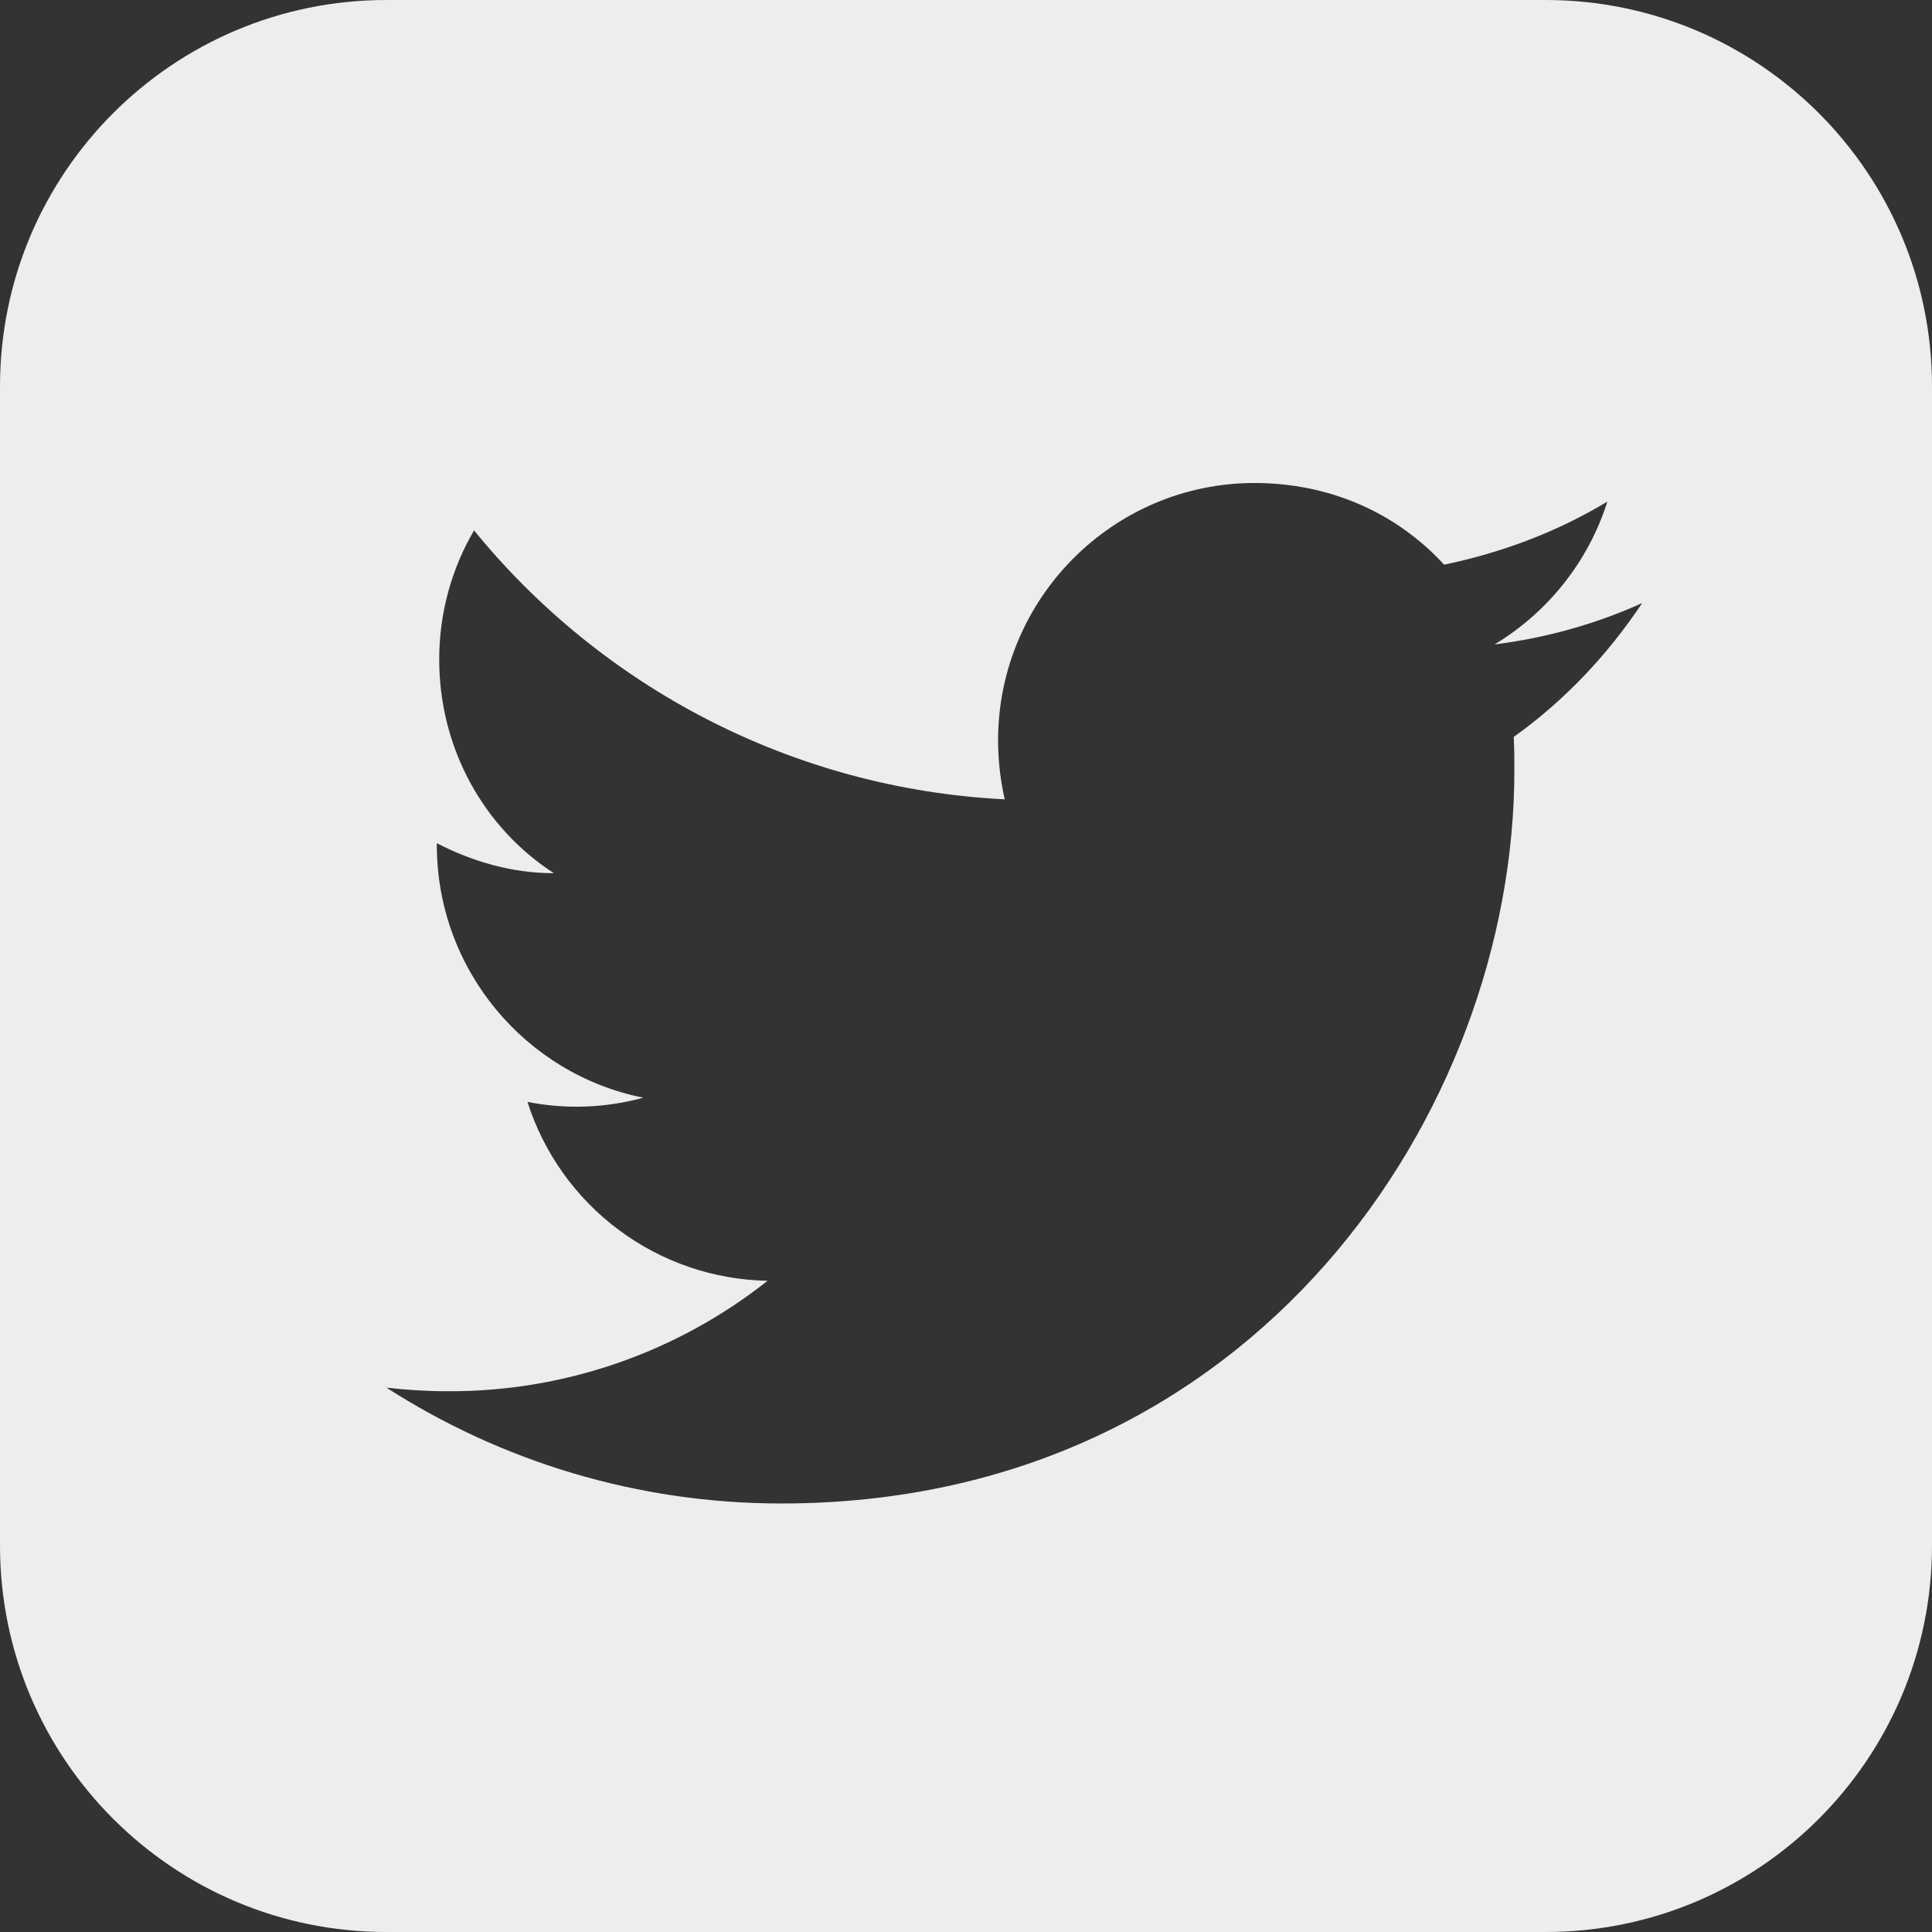 <svg width="30" height="30" viewBox="0 0 30 30" fill="none" xmlns="http://www.w3.org/2000/svg">
<rect x="0" y="0" width="30" height="30" fill="#333333" stroke="none"/>
<path fill-rule="evenodd" clip-rule="evenodd" d="M6 0C2.686 0 0 2.686 0 6V24C0 27.314 2.686 30 6 30H24C27.314 30 30 27.314 30 24V6C30 2.686 27.314 0 24 0H6ZM23.207 10.007C24.009 9.905 24.782 9.69 25.5 9.364C24.959 10.175 24.288 10.884 23.505 11.443C23.515 11.62 23.515 11.788 23.515 11.965C23.515 17.25 19.479 23.346 12.133 23.346C9.878 23.346 7.771 22.684 6 21.547C6.317 21.584 6.634 21.603 6.951 21.603C8.753 21.612 10.505 21.007 11.919 19.888C11.085 19.873 10.277 19.597 9.608 19.098C8.939 18.6 8.444 17.905 8.19 17.11C8.787 17.228 9.403 17.206 9.989 17.045C8.163 16.681 6.783 15.059 6.783 13.121V13.093C7.324 13.372 7.939 13.559 8.601 13.559C7.519 12.86 6.82 11.629 6.82 10.24C6.82 9.513 7.016 8.824 7.361 8.236C9.328 10.651 12.283 12.245 15.601 12.412C15.536 12.123 15.498 11.816 15.498 11.499C15.498 9.29 17.288 7.5 19.479 7.5C20.653 7.5 21.688 7.966 22.424 8.768C23.328 8.581 24.186 8.255 24.959 7.789C24.661 8.73 24.027 9.513 23.207 10.007Z" fill="#EDEDED"/>
</svg>
